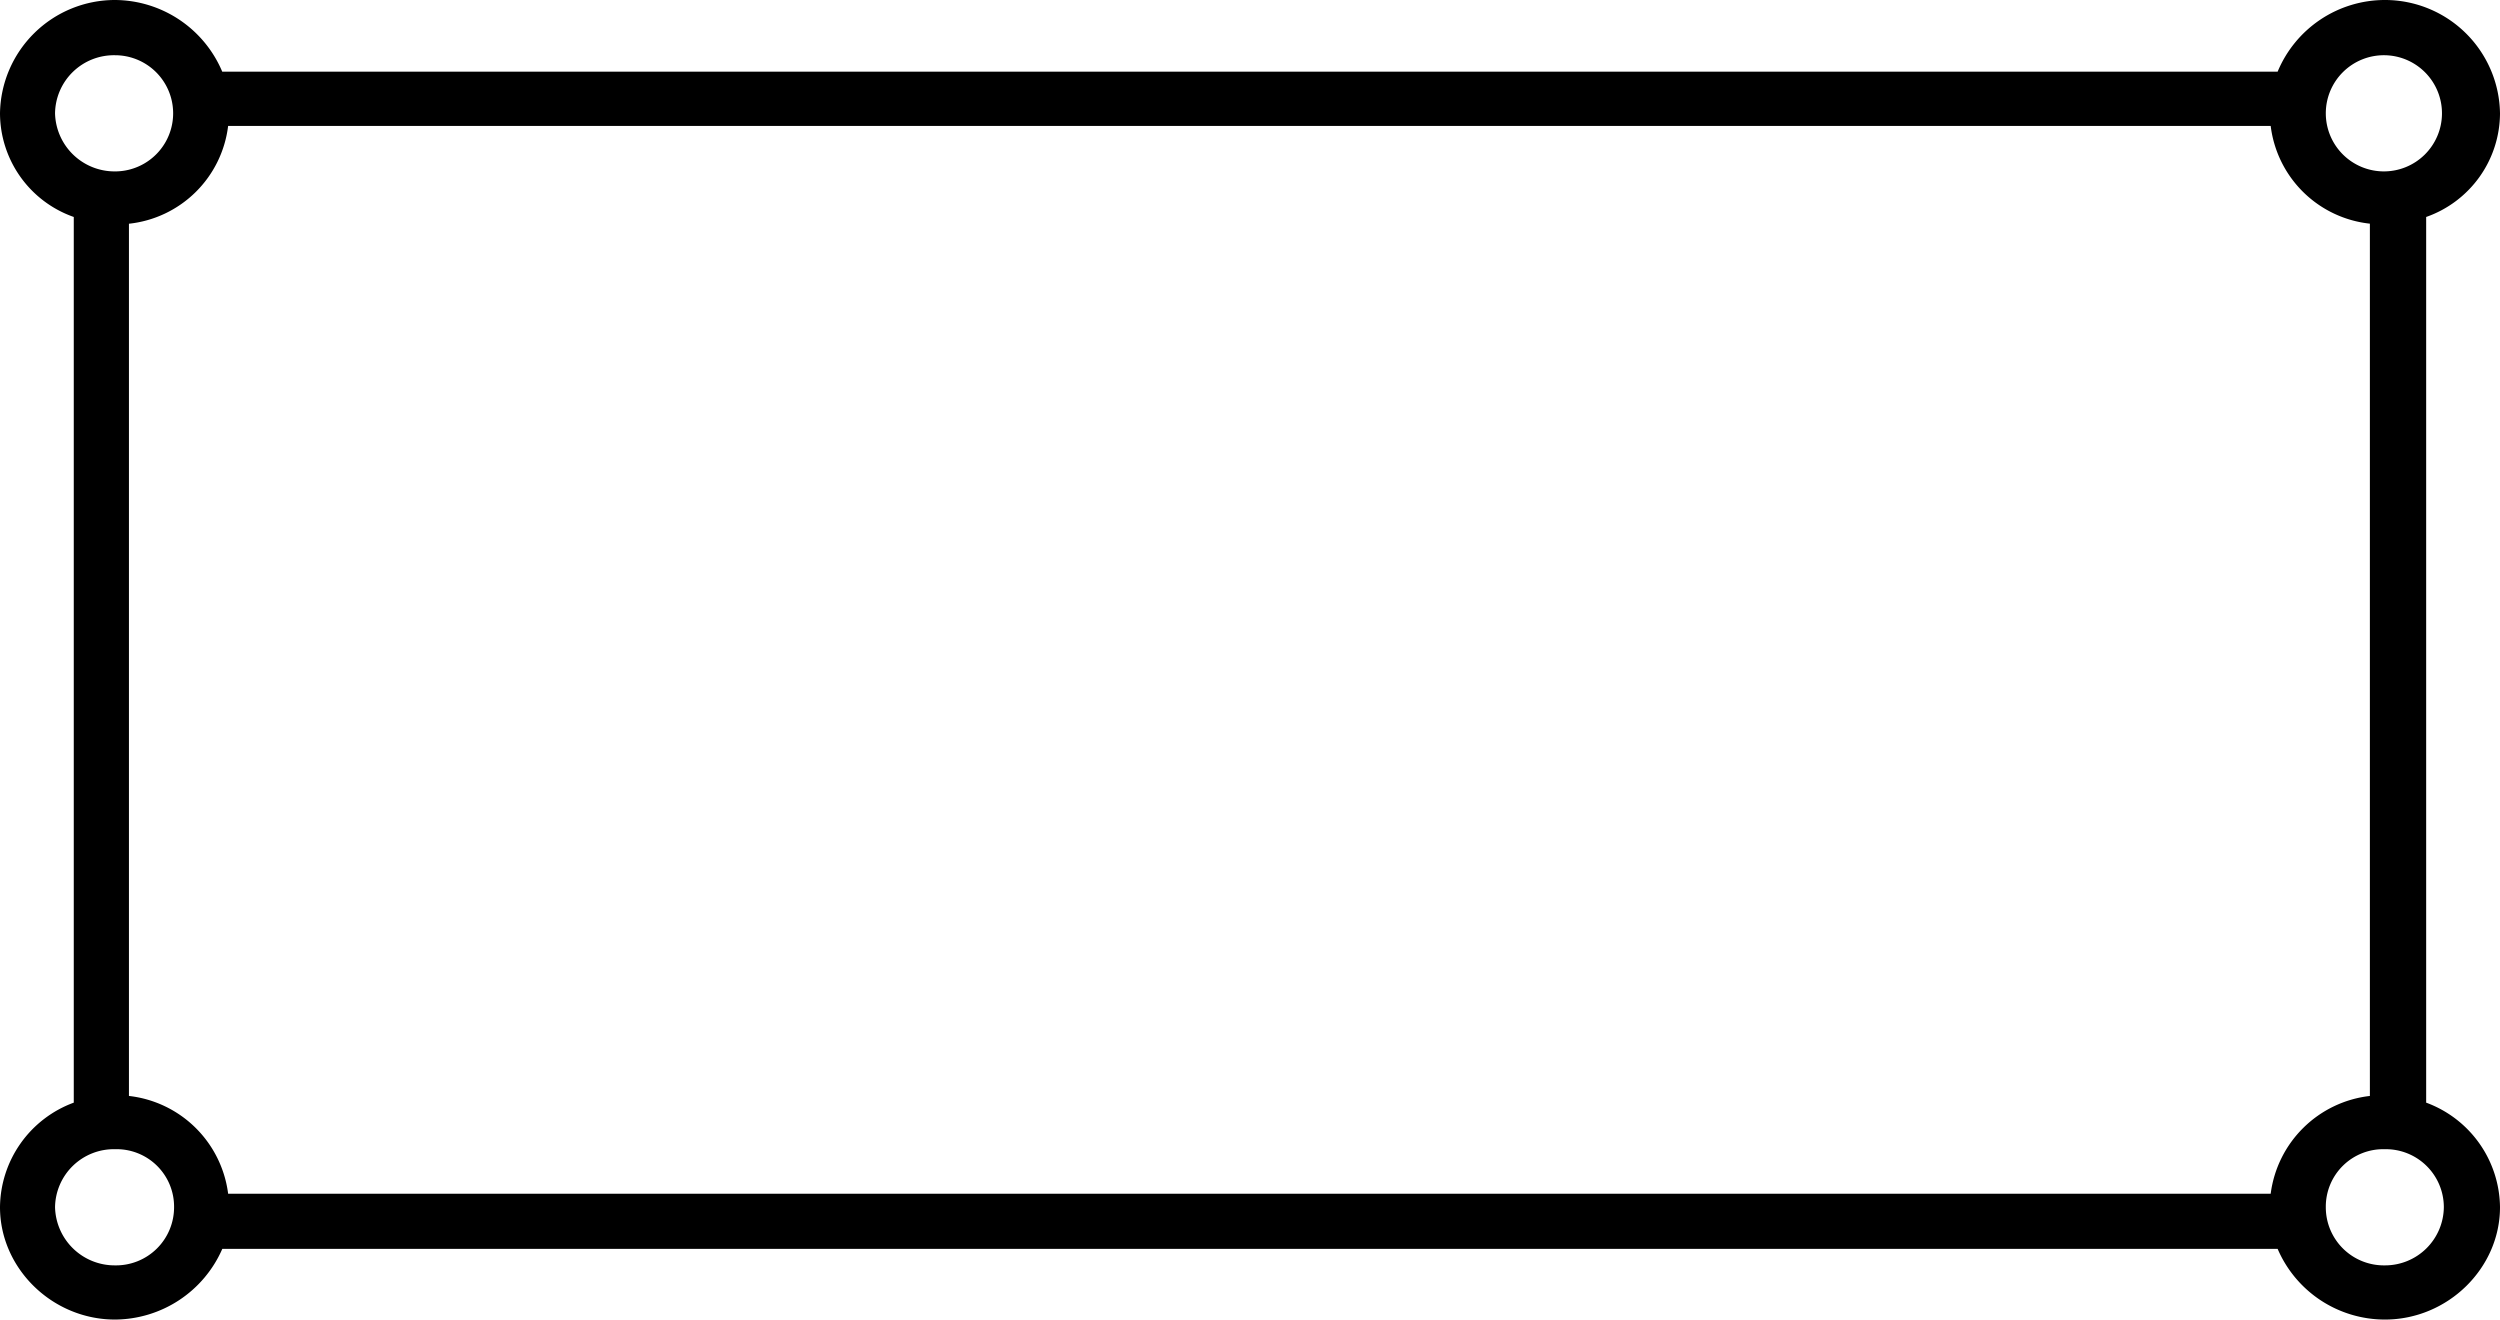 <svg id="Calque_1" data-name="Calque 1" xmlns="http://www.w3.org/2000/svg" viewBox="0 0 403.28 212.86"><path d="M18.56,0A18.56,18.56,0,0,0,0,18.28,17.78,17.78,0,0,0,11.9,35V177.87A18.15,18.15,0,0,0,0,194.74c0,9.84,8.41,18.12,18.56,18.12a19,19,0,0,0,17.3-11.4H367.41a18.83,18.83,0,0,0,17.3,11.4c10.15,0,18.57-8.28,18.57-18.12a18.18,18.18,0,0,0-11.91-16.87V35a17.8,17.8,0,0,0,11.91-16.7A18.56,18.56,0,0,0,384.71,0a18.75,18.75,0,0,0-17.3,11.56H35.85A18.89,18.89,0,0,0,18.56,0Zm0,8.91a9.37,9.37,0,1,1,0,18.74,9.61,9.61,0,0,1-9.68-9.36A9.5,9.5,0,0,1,18.56,8.91Zm366.14,0a9.37,9.37,0,1,1-9.52,9.38A9.37,9.37,0,0,1,384.7,8.91ZM36.8,20.31H366.29a18.07,18.07,0,0,0,16,15.77V176.79a18.23,18.23,0,0,0-16,15.77H36.8a18.19,18.19,0,0,0-16-15.77V36.09a18.06,18.06,0,0,0,16-15.78ZM18.56,185.38a9.27,9.27,0,0,1,9.52,9.36,9.37,9.37,0,0,1-9.52,9.38,9.62,9.62,0,0,1-9.68-9.38A9.49,9.49,0,0,1,18.56,185.38Zm366.14,0a9.36,9.36,0,0,1,9.52,9.36,9.48,9.48,0,0,1-9.52,9.38,9.37,9.37,0,0,1-9.52-9.38A9.27,9.27,0,0,1,384.7,185.38Z"/></svg>